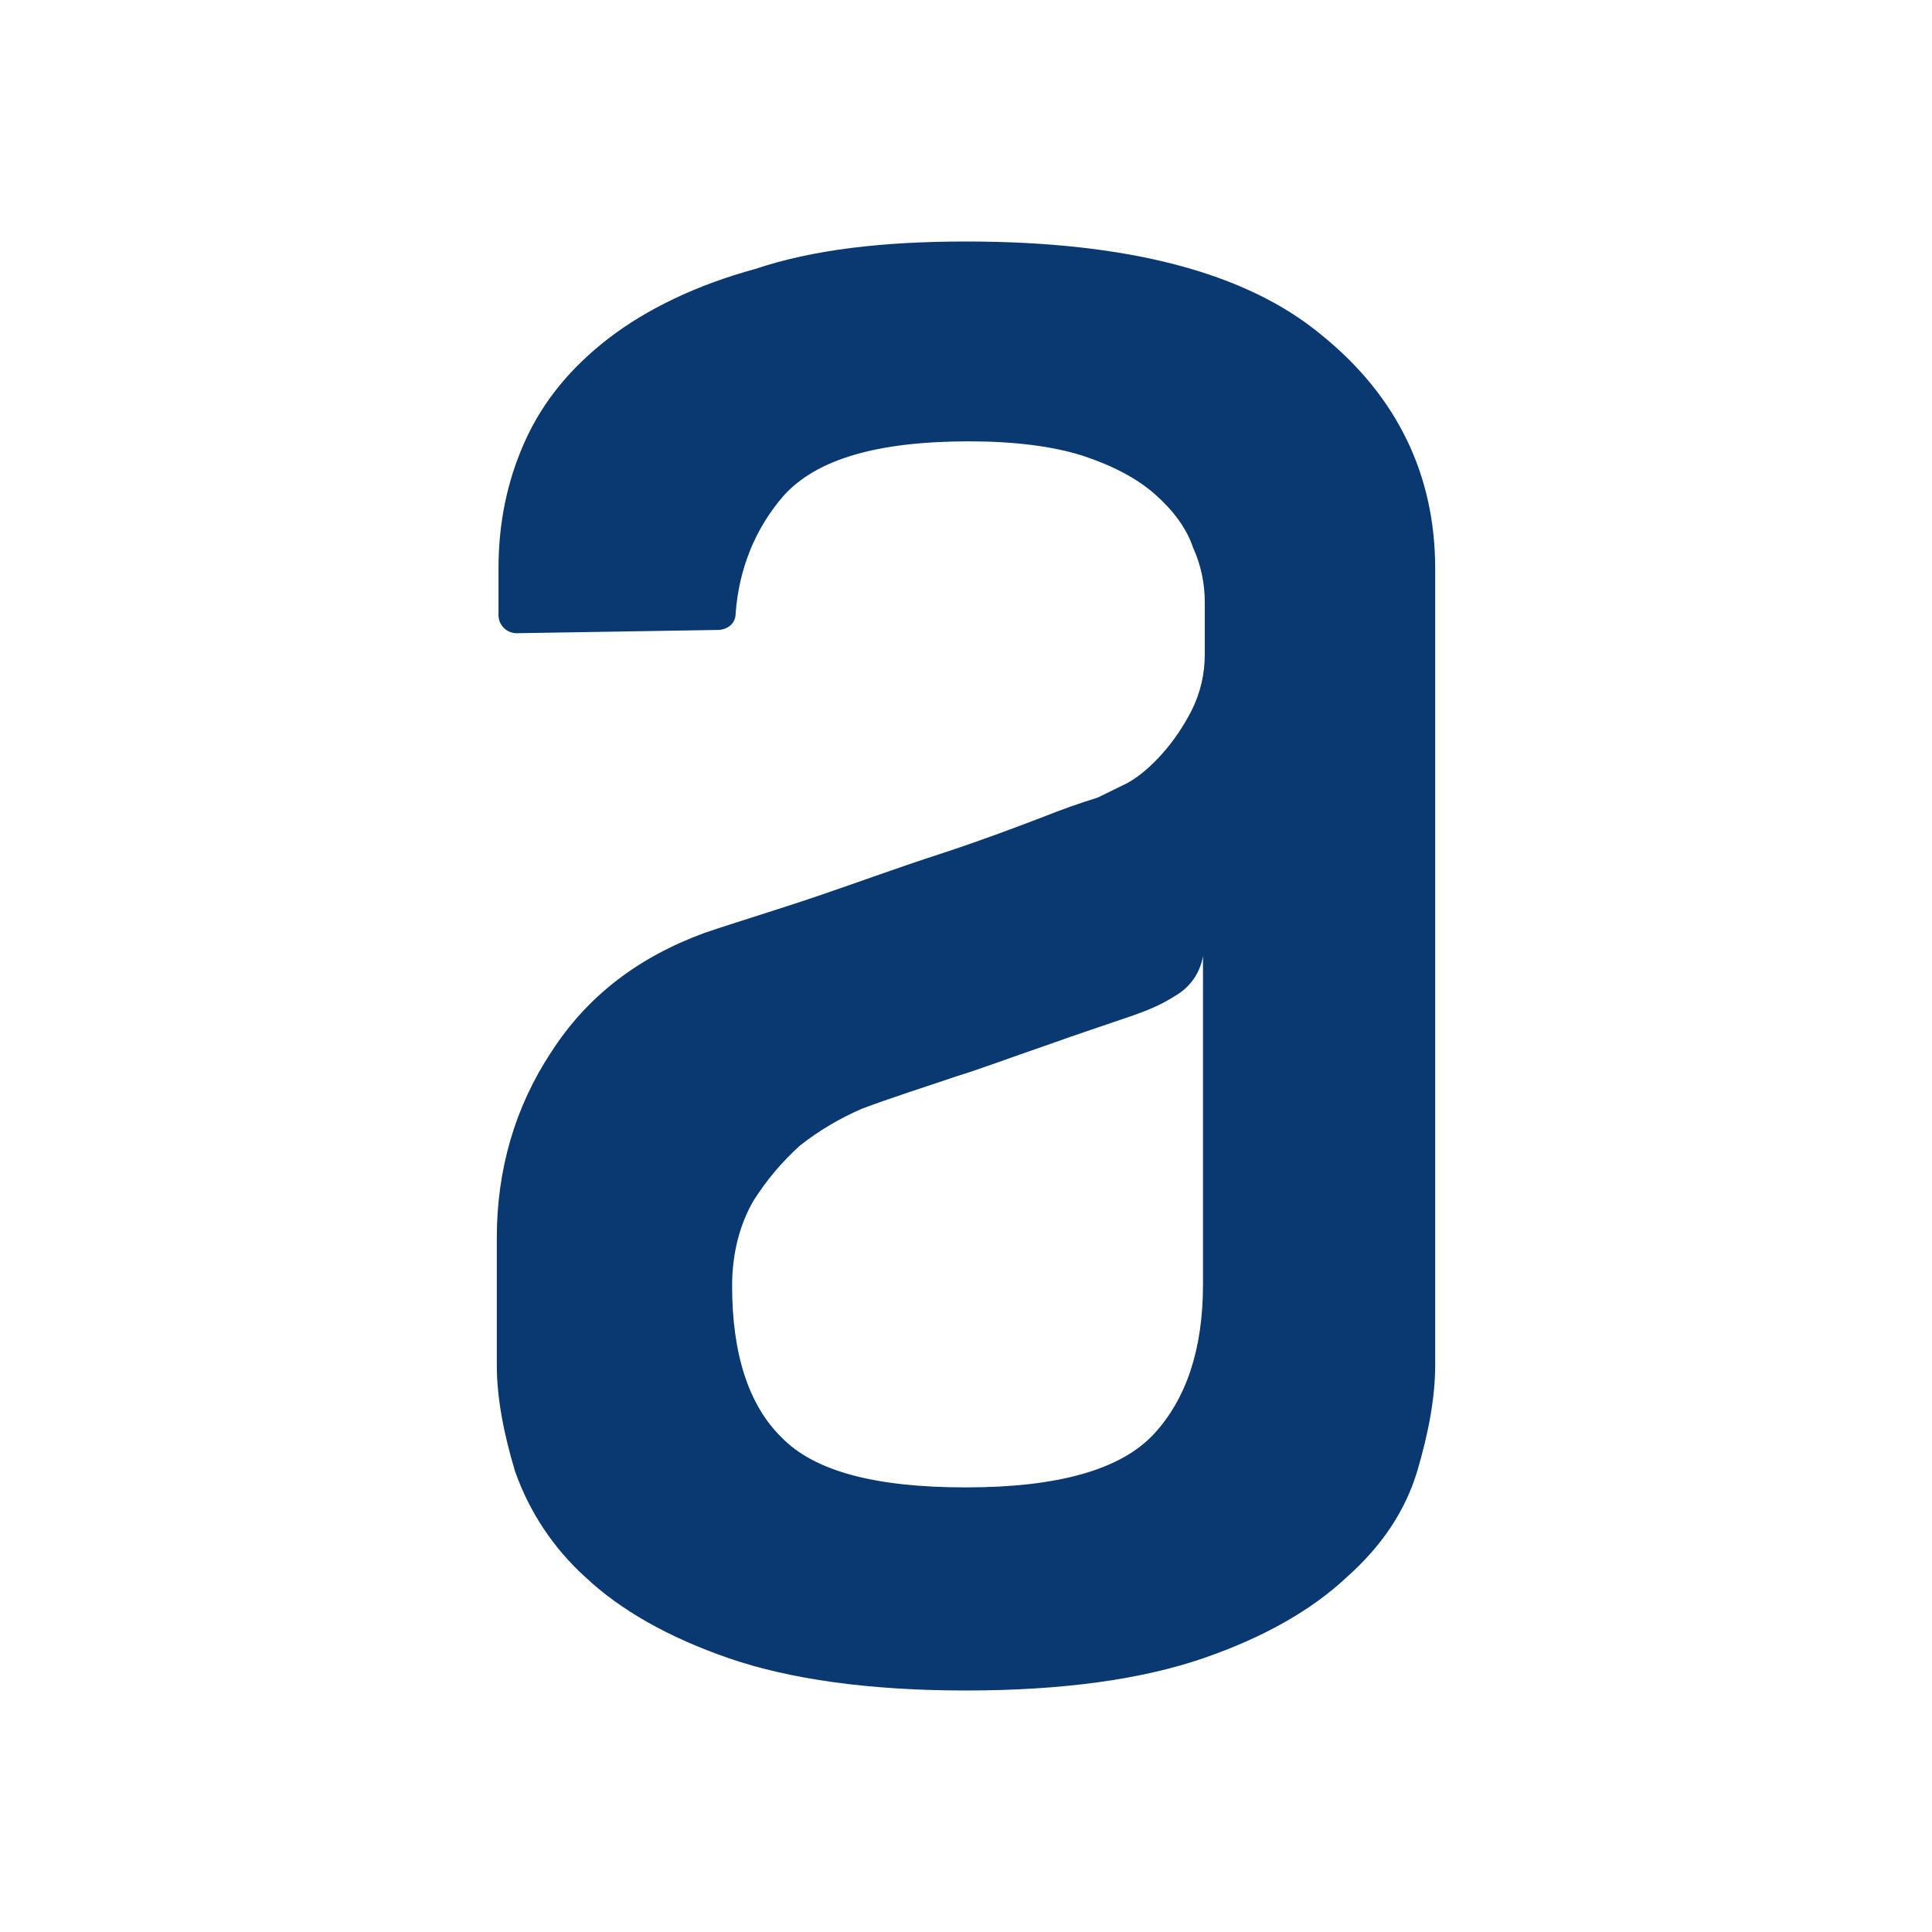 <svg width="48" height="48" viewBox="0 0 48 48" fill="#0A3871" xmlns="http://www.w3.org/2000/svg">
    <rect width="48" height="48" fill="white" />
    <path d="M29.89 23.74C29.857 23.948 29.778 24.147 29.658 24.321C29.537 24.494 29.379 24.638 29.196 24.742C28.825 24.981 28.501 25.101 28.174 25.221C27.476 25.462 26.741 25.703 25.964 25.982C25.144 26.262 24.41 26.541 23.754 26.744C22.937 27.023 22.16 27.265 21.421 27.544C20.865 27.782 20.343 28.092 19.869 28.466C19.427 28.866 19.042 29.324 18.723 29.827C18.396 30.386 18.189 31.107 18.189 31.948C18.189 33.632 18.598 34.912 19.418 35.712C20.235 36.555 21.751 36.954 23.997 36.954C26.288 36.954 27.842 36.514 28.663 35.633C29.479 34.752 29.888 33.512 29.888 31.912V23.74H29.89ZM23.999 6C28.01 6 30.954 6.762 32.834 8.324C34.716 9.847 35.657 11.806 35.657 14.127V33.911C35.657 34.711 35.495 35.593 35.21 36.553C34.92 37.517 34.35 38.396 33.449 39.194C32.591 39.998 31.405 40.679 29.892 41.2C28.378 41.72 26.415 42 24.001 42C21.591 42 19.624 41.72 18.112 41.2C16.6 40.679 15.413 39.998 14.555 39.194C13.756 38.475 13.152 37.567 12.796 36.553C12.507 35.594 12.343 34.713 12.343 33.913V30.751C12.343 29.067 12.792 27.506 13.693 26.142C14.593 24.742 15.86 23.782 17.497 23.18C18.315 22.901 19.256 22.621 20.318 22.261C21.382 21.898 22.362 21.538 23.345 21.22C24.329 20.898 25.187 20.576 25.922 20.294C26.365 20.117 26.815 19.957 27.271 19.816L28.008 19.455C28.297 19.295 28.581 19.054 28.868 18.734C29.153 18.416 29.398 18.055 29.604 17.654C29.822 17.22 29.935 16.74 29.932 16.254V14.972C29.935 14.502 29.837 14.037 29.643 13.609C29.481 13.127 29.153 12.687 28.704 12.288C28.255 11.887 27.64 11.567 26.905 11.324C26.168 11.087 25.189 10.965 24.082 10.965C21.791 10.965 20.277 11.409 19.46 12.326C18.766 13.129 18.357 14.129 18.276 15.25C18.276 15.491 18.072 15.651 17.825 15.651L12.836 15.732C12.718 15.732 12.604 15.686 12.52 15.603C12.435 15.52 12.387 15.407 12.385 15.288V14.131C12.385 13.007 12.592 11.966 13.041 10.965C13.492 9.963 14.188 9.124 15.127 8.401C16.068 7.681 17.297 7.082 18.768 6.681C20.2 6.199 21.959 6 24.003 6H23.999Z" />
</svg>
